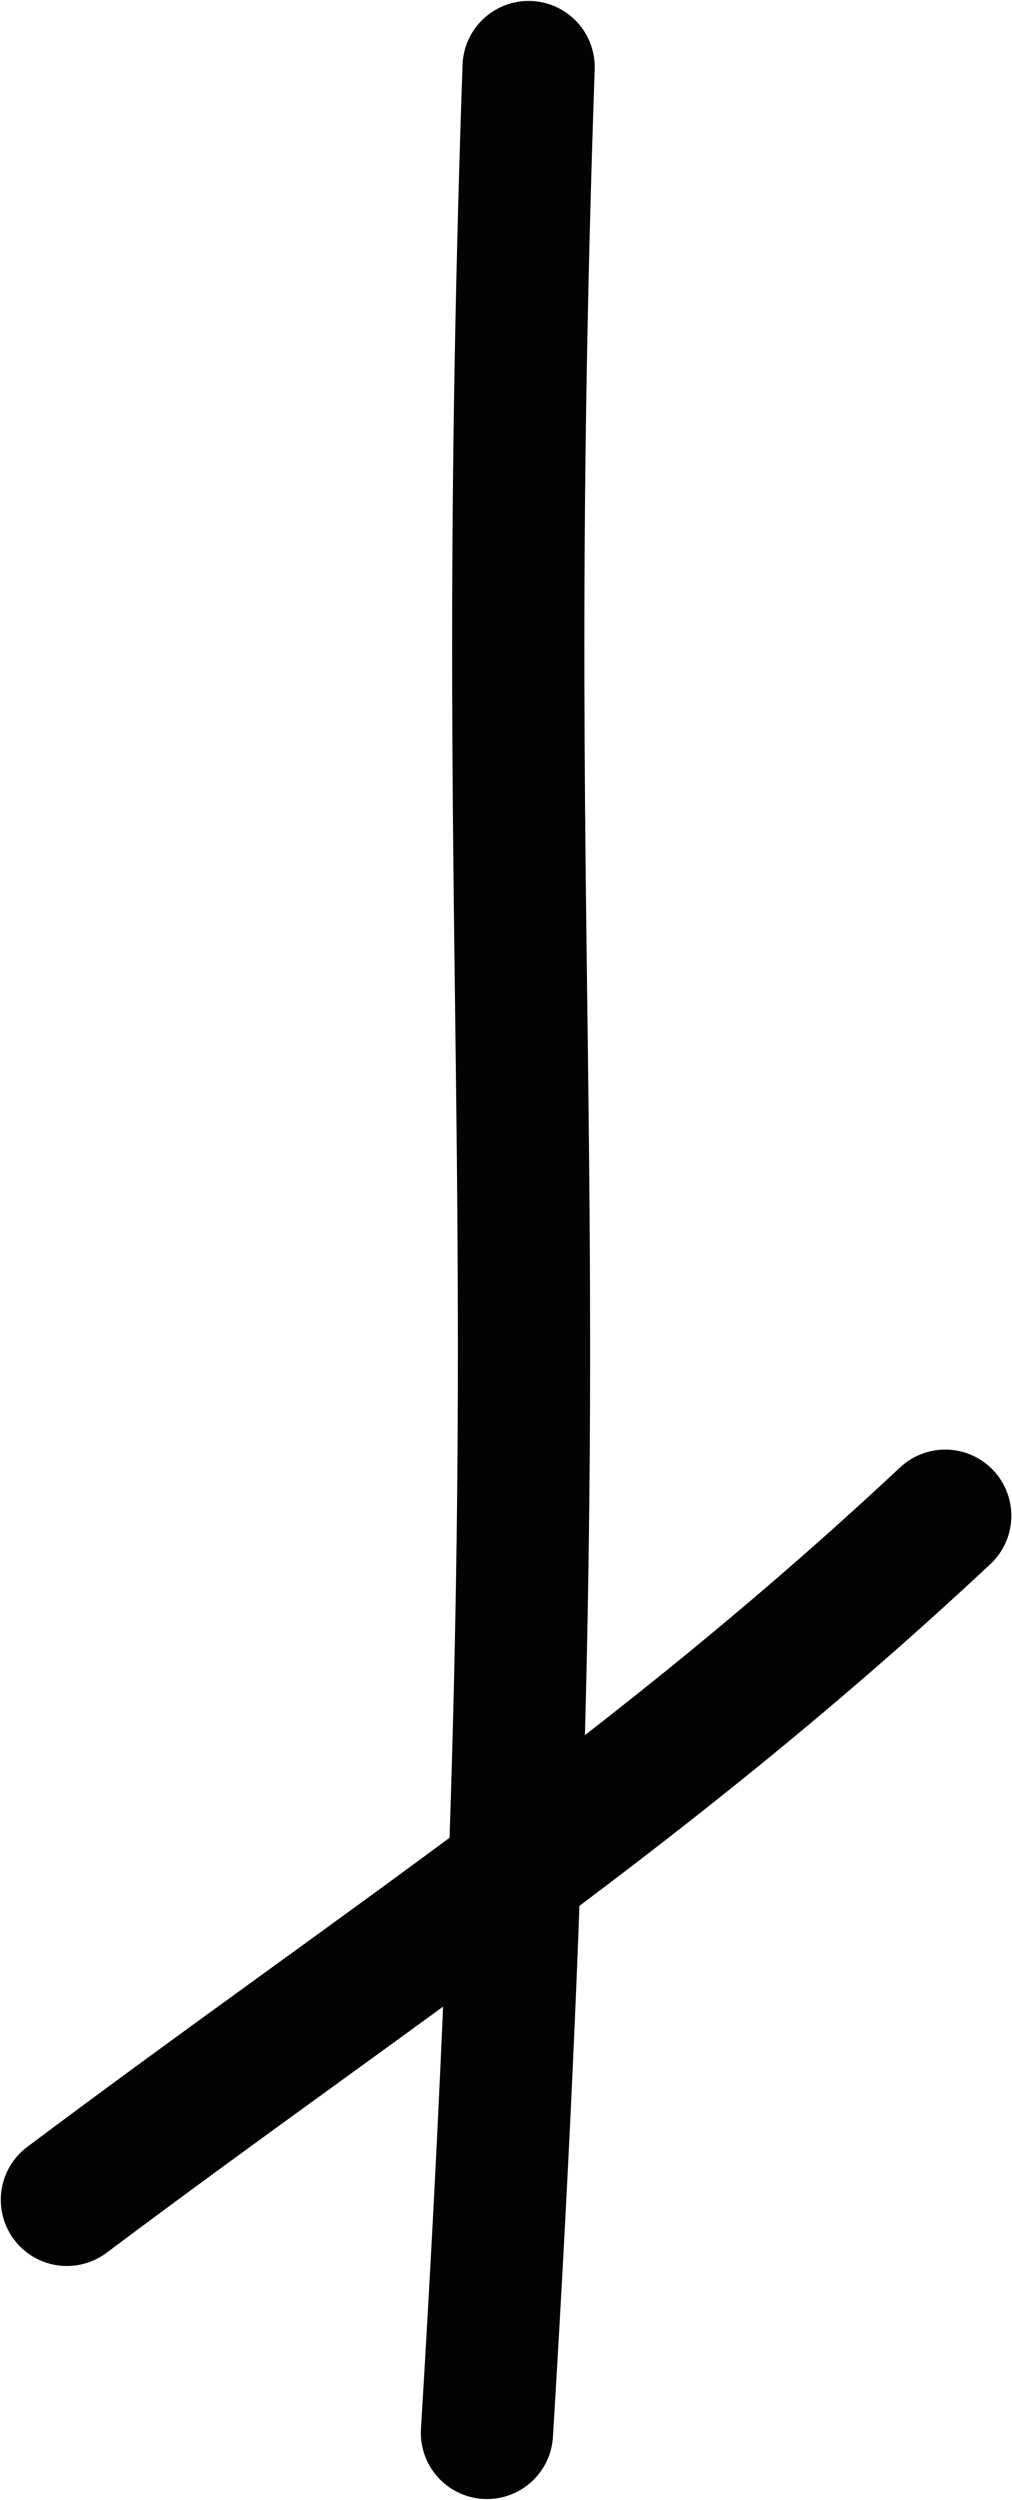 <?xml version="1.0" encoding="UTF-8" standalone="no"?>
<svg
   xmlns:dc="http://purl.org/dc/elements/1.1/"
   xmlns:cc="http://creativecommons.org/ns#"
   xmlns:rdf="http://www.w3.org/1999/02/22-rdf-syntax-ns#"
   xmlns:svg="http://www.w3.org/2000/svg"
   xmlns="http://www.w3.org/2000/svg"
   width="15.306"
   height="37.781"
   id="svg9205"
   version="1.1">
  <defs
     id="defs9211" />
  <path
     style="fill:none;stroke:#030303;stroke-width:2;stroke-linecap:round;stroke-linejoin:round;stroke-miterlimit:4;stroke-dasharray:none"
     d="m 7.995,1.014 c -0.512,14.847 0.495,17.217 -0.63,35.753 m 6.931,-13.86 c -4.415,4.13 -8.474,6.735 -13.284,10.338"
     id="path9207" />
</svg>
